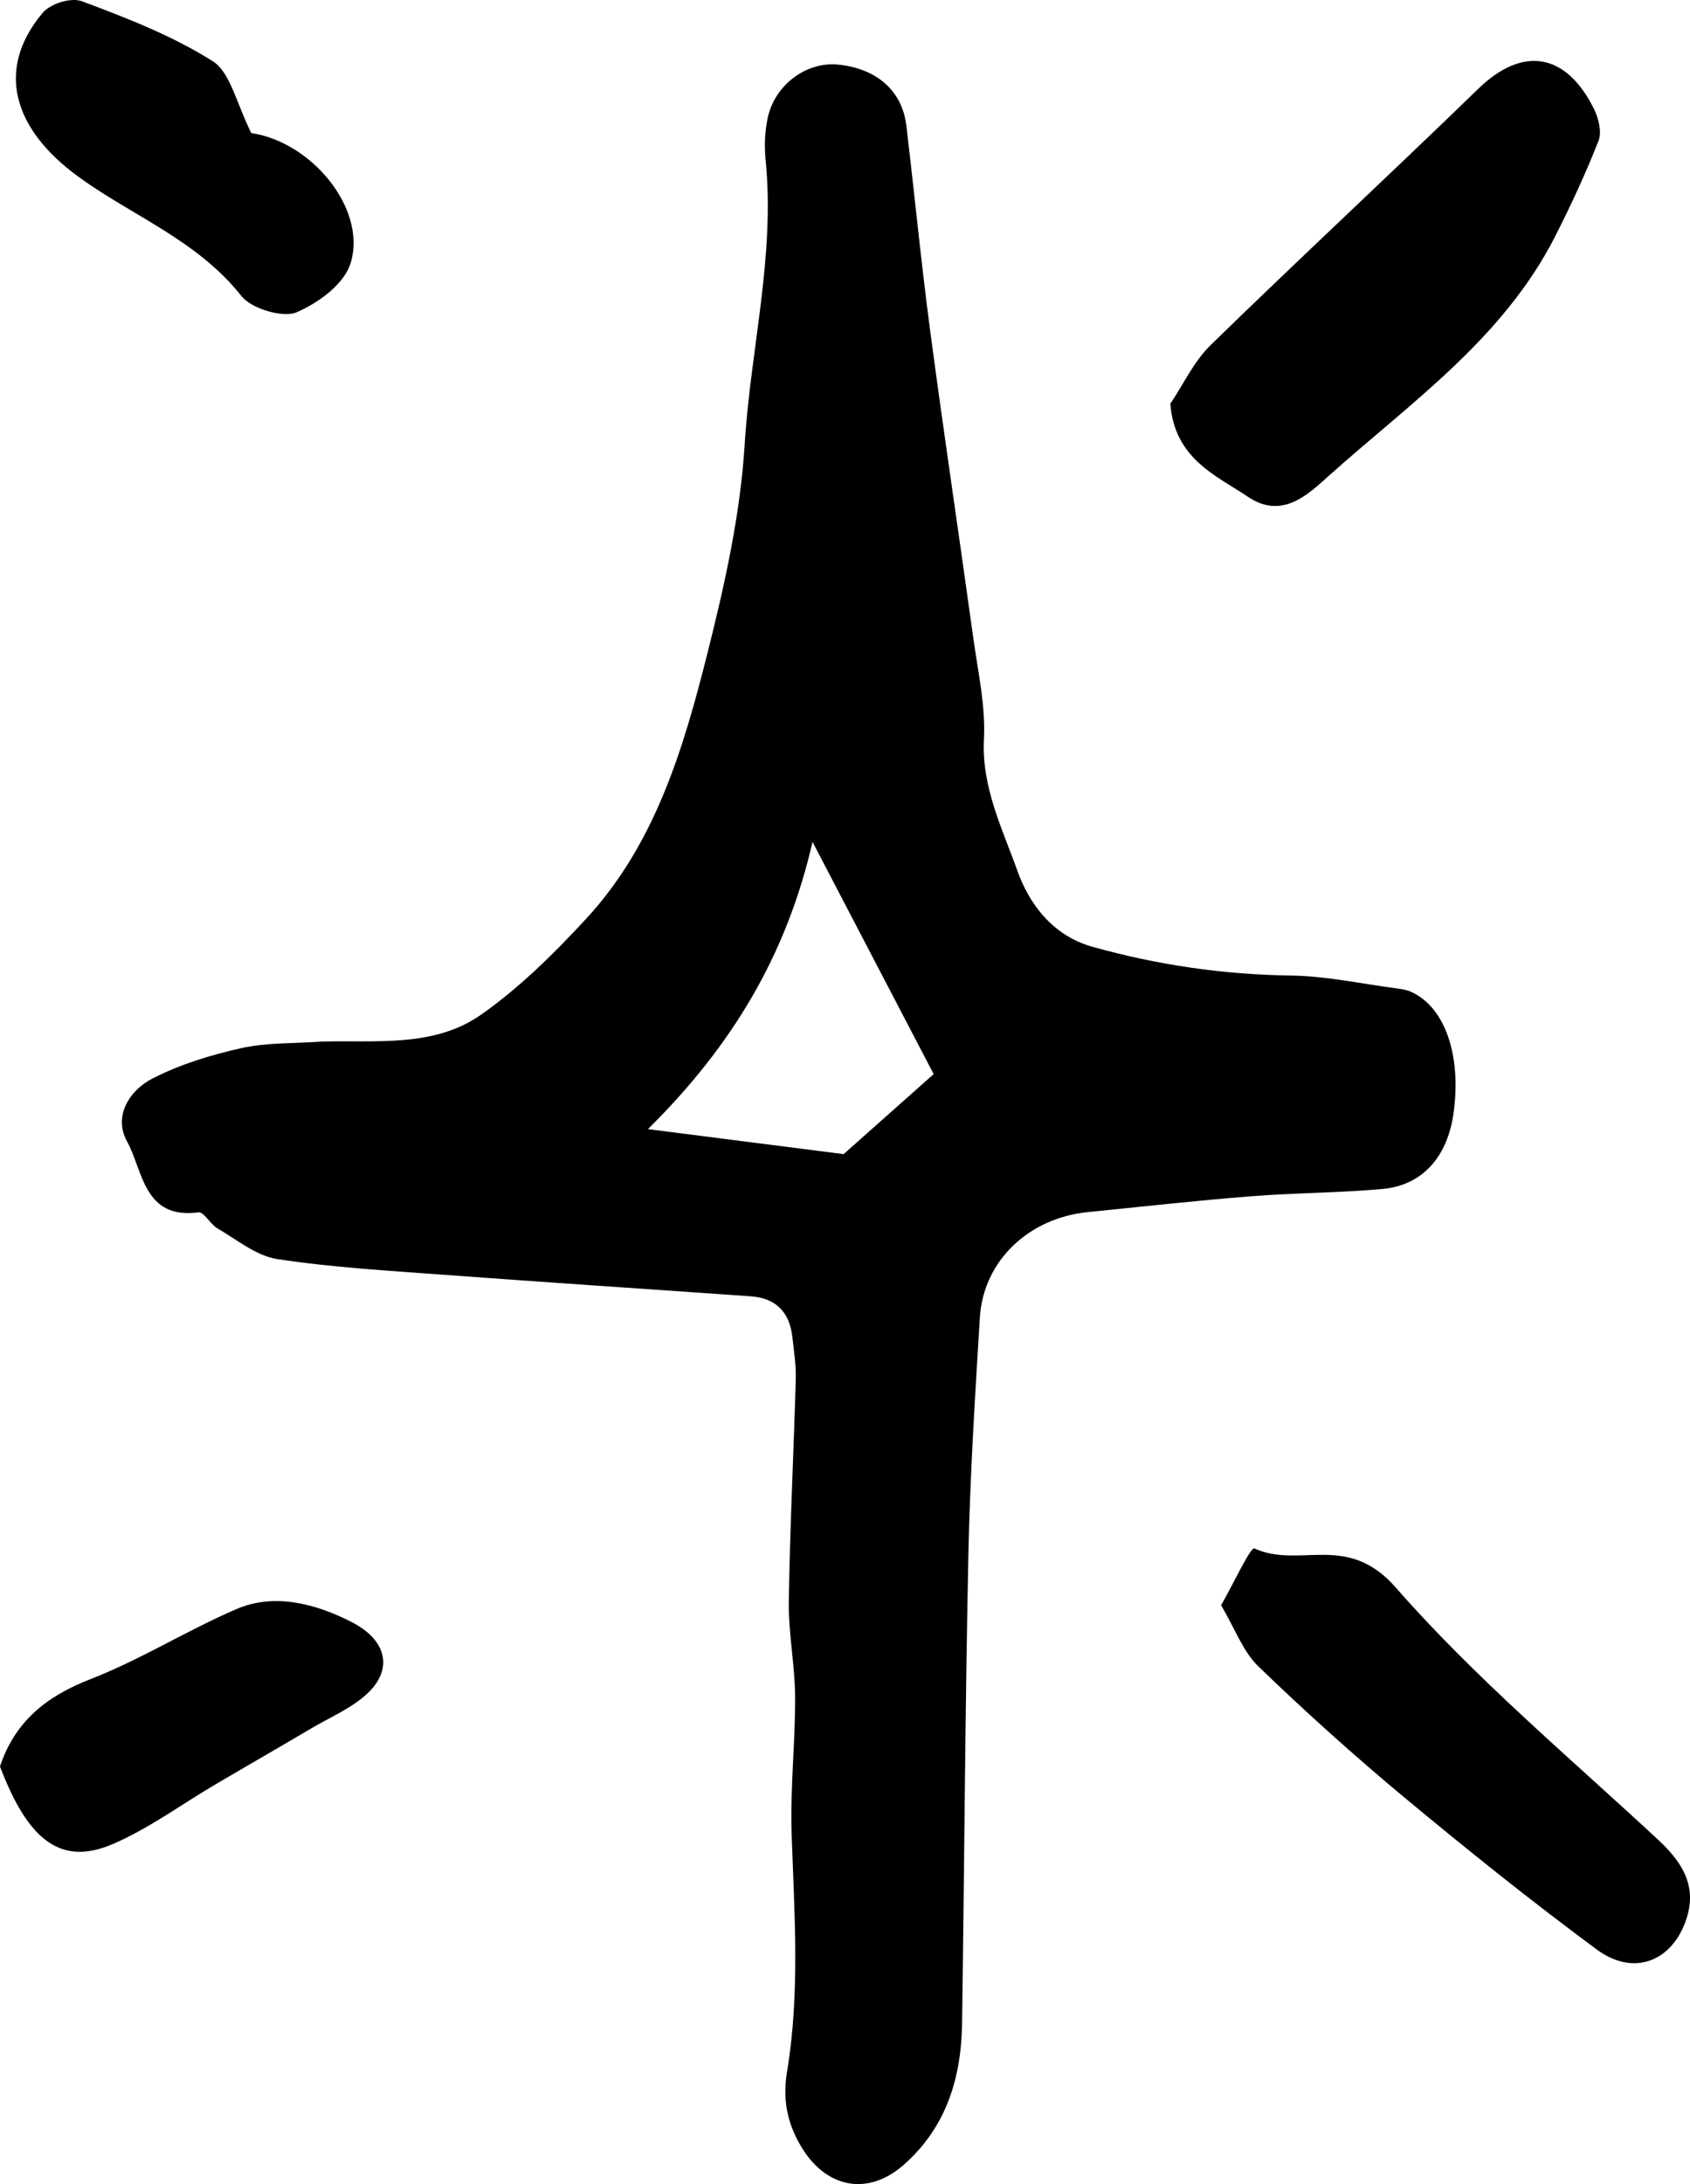 <?xml version="1.0" encoding="UTF-8"?>
<svg id="Layer_2" data-name="Layer 2" xmlns="http://www.w3.org/2000/svg" viewBox="0 0 44.238 57.138">
  <g id="Layer_1-2" data-name="Layer 1">
    <g>
      <path d="m8.391,27.25c1.43-.042,2.956.164,4.19-.696,1.011-.706,1.912-1.599,2.755-2.509,1.813-1.958,2.554-4.456,3.183-6.958.451-1.791.861-3.626.974-5.461.152-2.481.799-4.926.548-7.436-.037-.365-.021-.75.055-1.108.186-.864,1.013-1.47,1.829-1.393,1.017.096,1.691.682,1.8,1.599.214,1.792.388,3.589.625,5.378.357,2.689.76,5.371,1.132,8.058.12.866.319,1.743.274,2.605-.066,1.263.481,2.349.875,3.452.312.873.927,1.699,1.965,1.989,1.7.475,3.424.728,5.194.752.914.012,1.826.212,2.739.332.137.018.281.037.405.093.894.4,1.331,1.671,1.11,3.203-.162,1.121-.815,1.86-1.849,1.955-1.142.105-2.294.101-3.438.191-1.429.113-2.855.272-4.281.415-1.554.156-2.736,1.28-2.827,2.758-.127,2.074-.257,4.15-.301,6.226-.085,4.078-.105,8.157-.164,12.235-.021,1.429-.411,2.722-1.526,3.705-.931.821-2.016.618-2.668-.445-.386-.63-.509-1.266-.388-1.992.344-2.067.19-4.144.12-6.222-.04-1.191.097-2.388.091-3.581-.004-.831-.177-1.663-.165-2.492.028-1.941.128-3.88.182-5.821.01-.369-.048-.74-.09-1.109-.072-.643-.43-1.012-1.082-1.058-2.671-.189-5.343-.364-8.013-.562-1.466-.109-2.938-.192-4.388-.413-.55-.084-1.053-.506-1.563-.801-.19-.11-.358-.441-.502-.421-1.437.191-1.448-1.098-1.868-1.859-.36-.652.058-1.33.662-1.64.725-.372,1.532-.62,2.332-.798.671-.149,1.381-.119,2.074-.169Zm8.569,2.29c1.861.237,3.433.438,5.123.654.748-.664,1.629-1.446,2.357-2.093-1.055-2.021-2.056-3.938-3.171-6.075-.675,2.938-2.084,5.315-4.308,7.514Z" stroke-width="0"/>
      <path d="m30.635,10.562c.347-.515.618-1.108,1.053-1.532,2.316-2.258,4.689-4.457,7.01-6.709,1.149-1.114,2.285-.955,3.024.523.125.25.21.615.124.833-.335.853-.72,1.684-1.132,2.495-1.366,2.693-3.798,4.365-5.951,6.294-.535.48-1.208,1.13-2.095.532-.809-.546-1.924-.985-2.033-2.436Z" stroke-width="0"/>
      <path d="m31.964,41.996c.328-.57.771-1.531.873-1.485,1.19.539,2.423-.434,3.697,1.02,2.085,2.38,4.545,4.442,6.876,6.606.721.67,1.028,1.317.692,2.183-.391,1.01-1.359,1.384-2.312.678-1.714-1.268-3.385-2.606-5.029-3.973-1.314-1.093-2.591-2.241-3.823-3.43-.4-.386-.607-.979-.974-1.598Z" stroke-width="0"/>
      <path d="m6.578,3.482c1.566.23,3.007,1.952,2.612,3.364-.163.582-.841,1.07-1.43,1.326-.342.149-1.175-.092-1.436-.422-1.166-1.473-2.849-2.091-4.27-3.125C.32,3.363-.108,1.802,1.11.344,1.313.101,1.847-.078,2.147.034c1.169.437,2.362.897,3.427,1.571.458.29.623,1.125,1.005,1.877Z" stroke-width="0"/>
      <path d="m0,46.213c.388-1.171,1.213-1.834,2.351-2.276,1.326-.515,2.532-1.277,3.837-1.84.962-.415,2.028-.168,3.022.342.898.462,1.082,1.201.441,1.833-.411.405-.988.642-1.498.943-.837.495-1.68.978-2.518,1.471-.888.522-1.724,1.143-2.67,1.553-1.349.585-2.22-.056-2.966-2.027Z" stroke-width="0"/>
    </g>
  </g>
</svg>